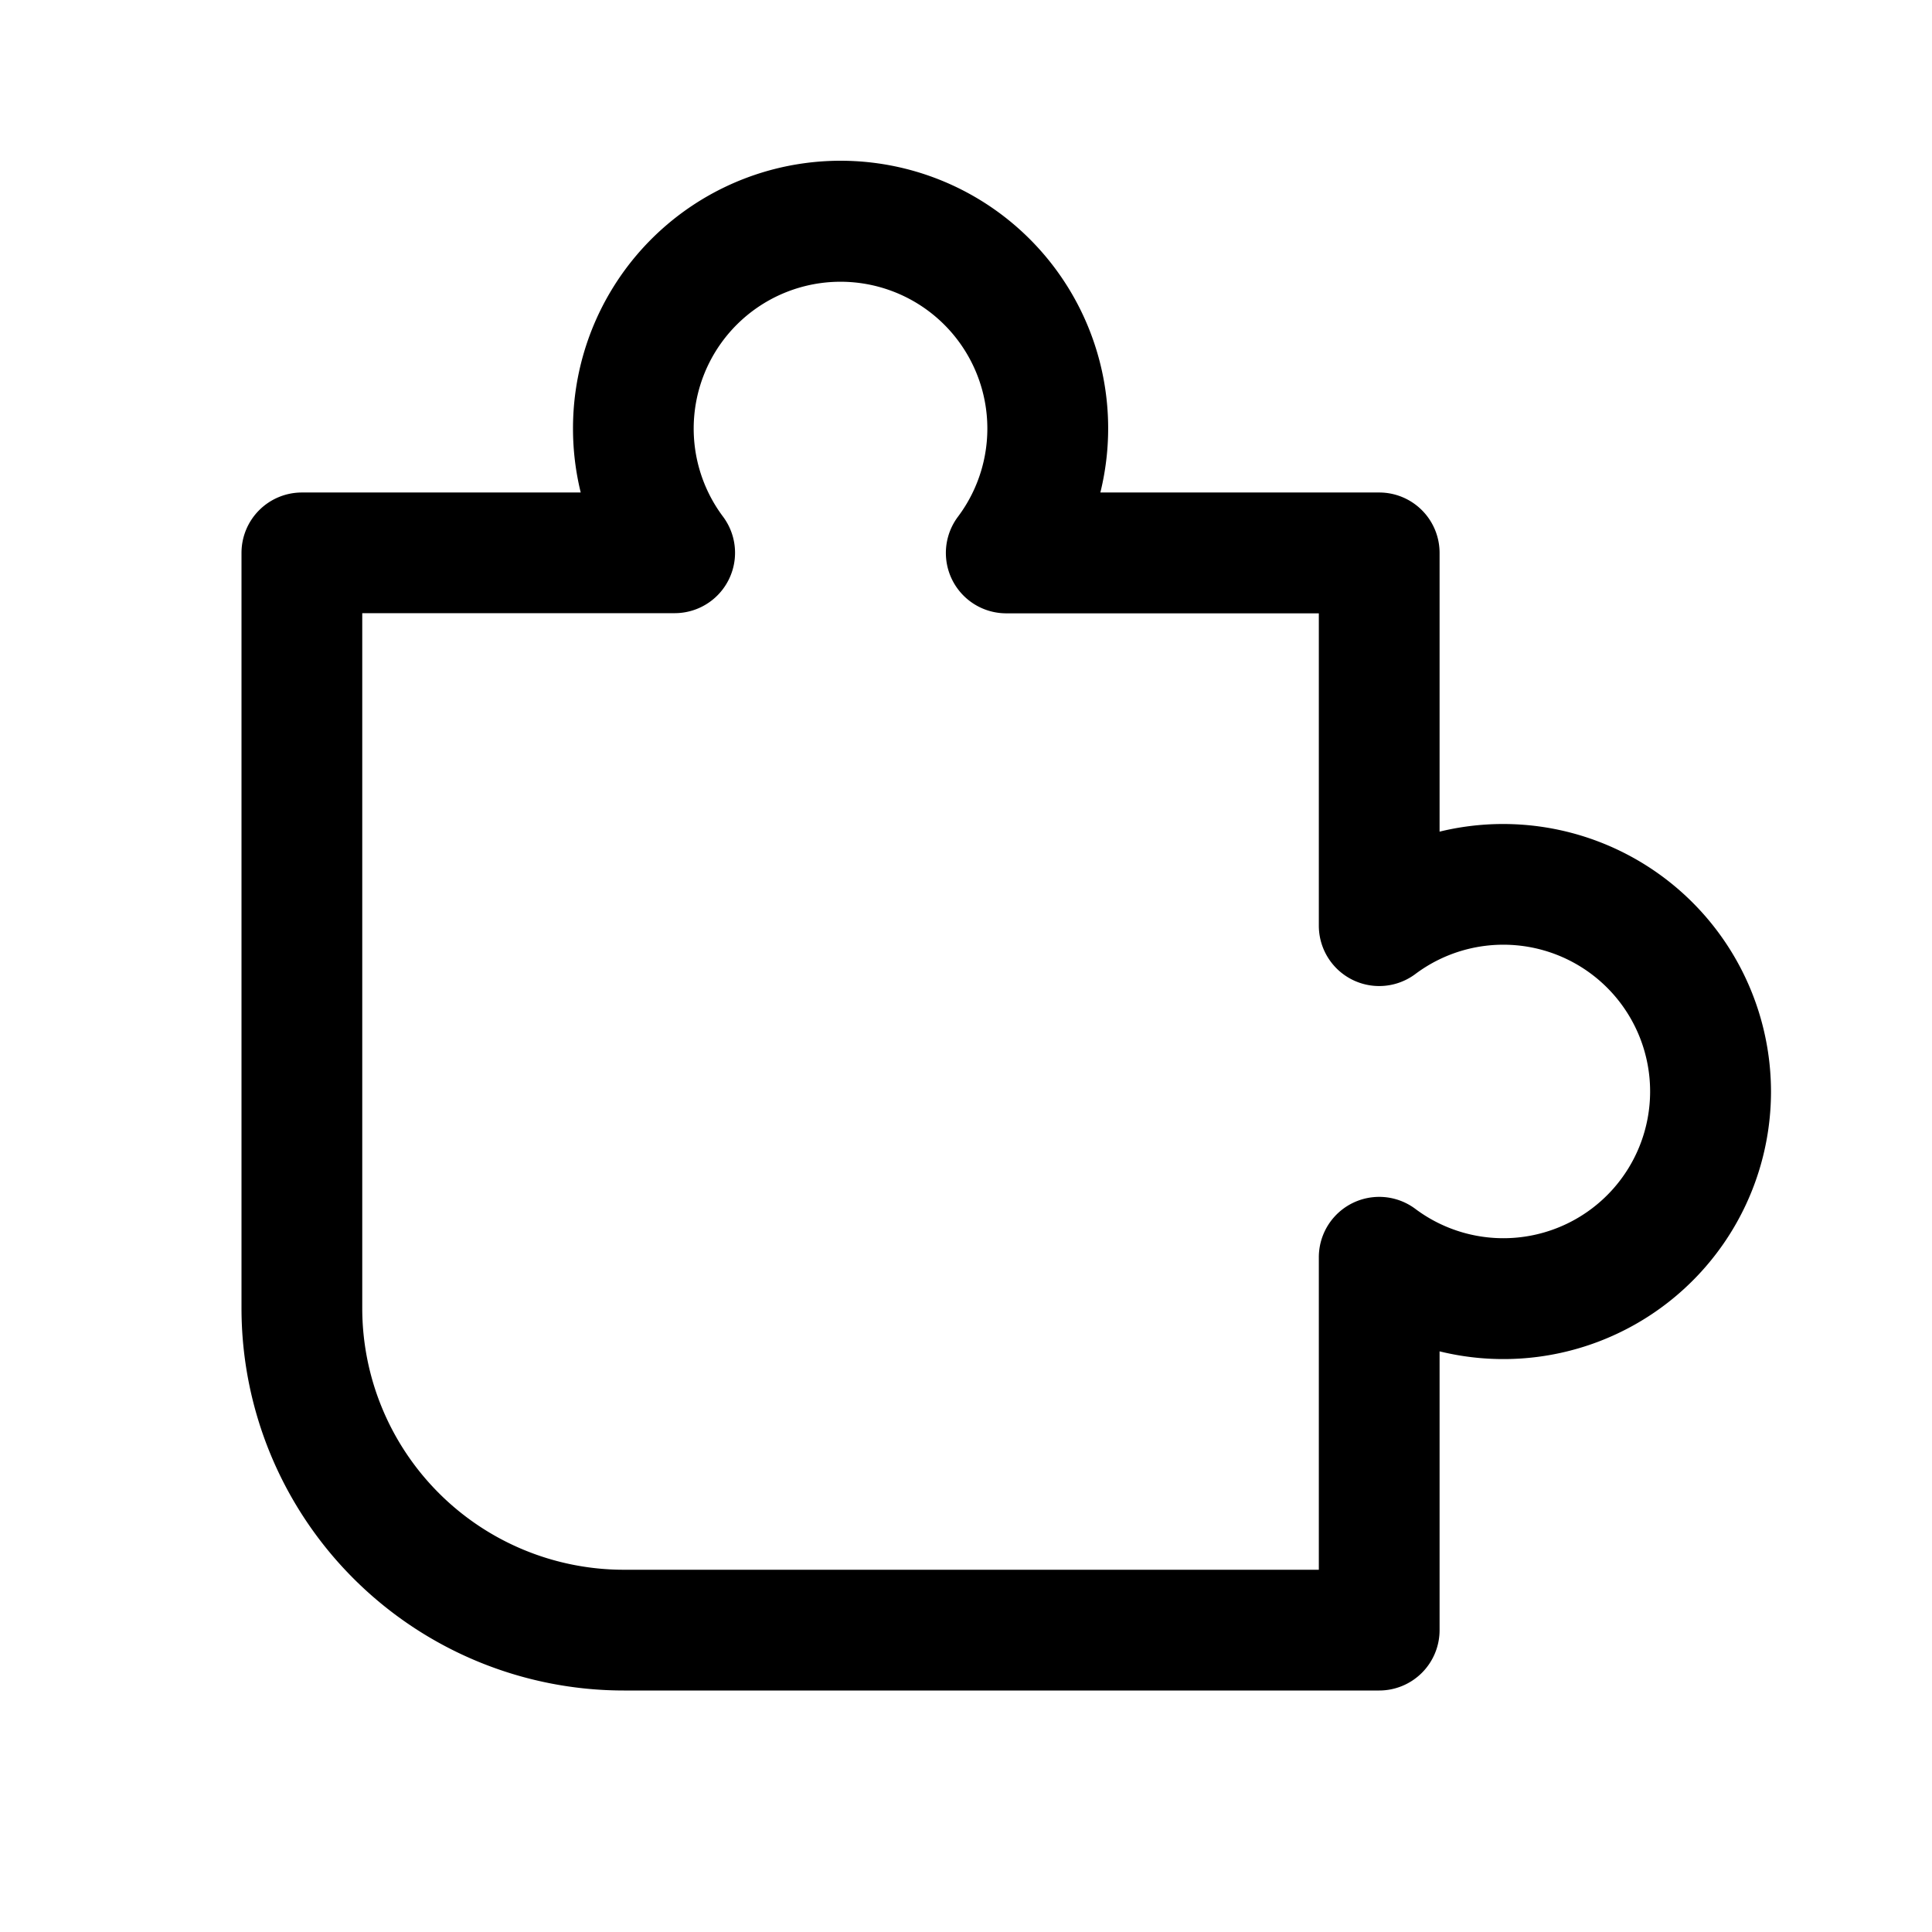 <svg fill="none" viewBox="0 0 24 24" xmlns="http://www.w3.org/2000/svg">
  <path fill="#000" fill-rule="evenodd" d="M7.118 5.324a3.324 3.324 0 1 1 6.551.794h3.464a.75.75 0 0 1 .75.75v3.463A3.328 3.328 0 0 1 22 13.559a3.324 3.324 0 0 1-4.117 3.228v3.463a.75.75 0 0 1-.75.75H7.75A4.75 4.75 0 0 1 3 16.25V6.868a.75.75 0 0 1 .75-.75h3.464a3.329 3.329 0 0 1-.096-.794ZM10.44 3.5a1.824 1.824 0 0 0-1.459 2.917.75.75 0 0 1-.6 1.2H4.5v8.633a3.25 3.25 0 0 0 3.25 3.25h8.633v-3.882a.75.75 0 0 1 1.2-.6 1.823 1.823 0 1 0 0-2.919.75.75 0 0 1-1.2-.6v-3.88H12.5a.75.75 0 0 1-.6-1.2A1.824 1.824 0 0 0 10.44 3.5Z" clip-rule="evenodd"/>
</svg>
